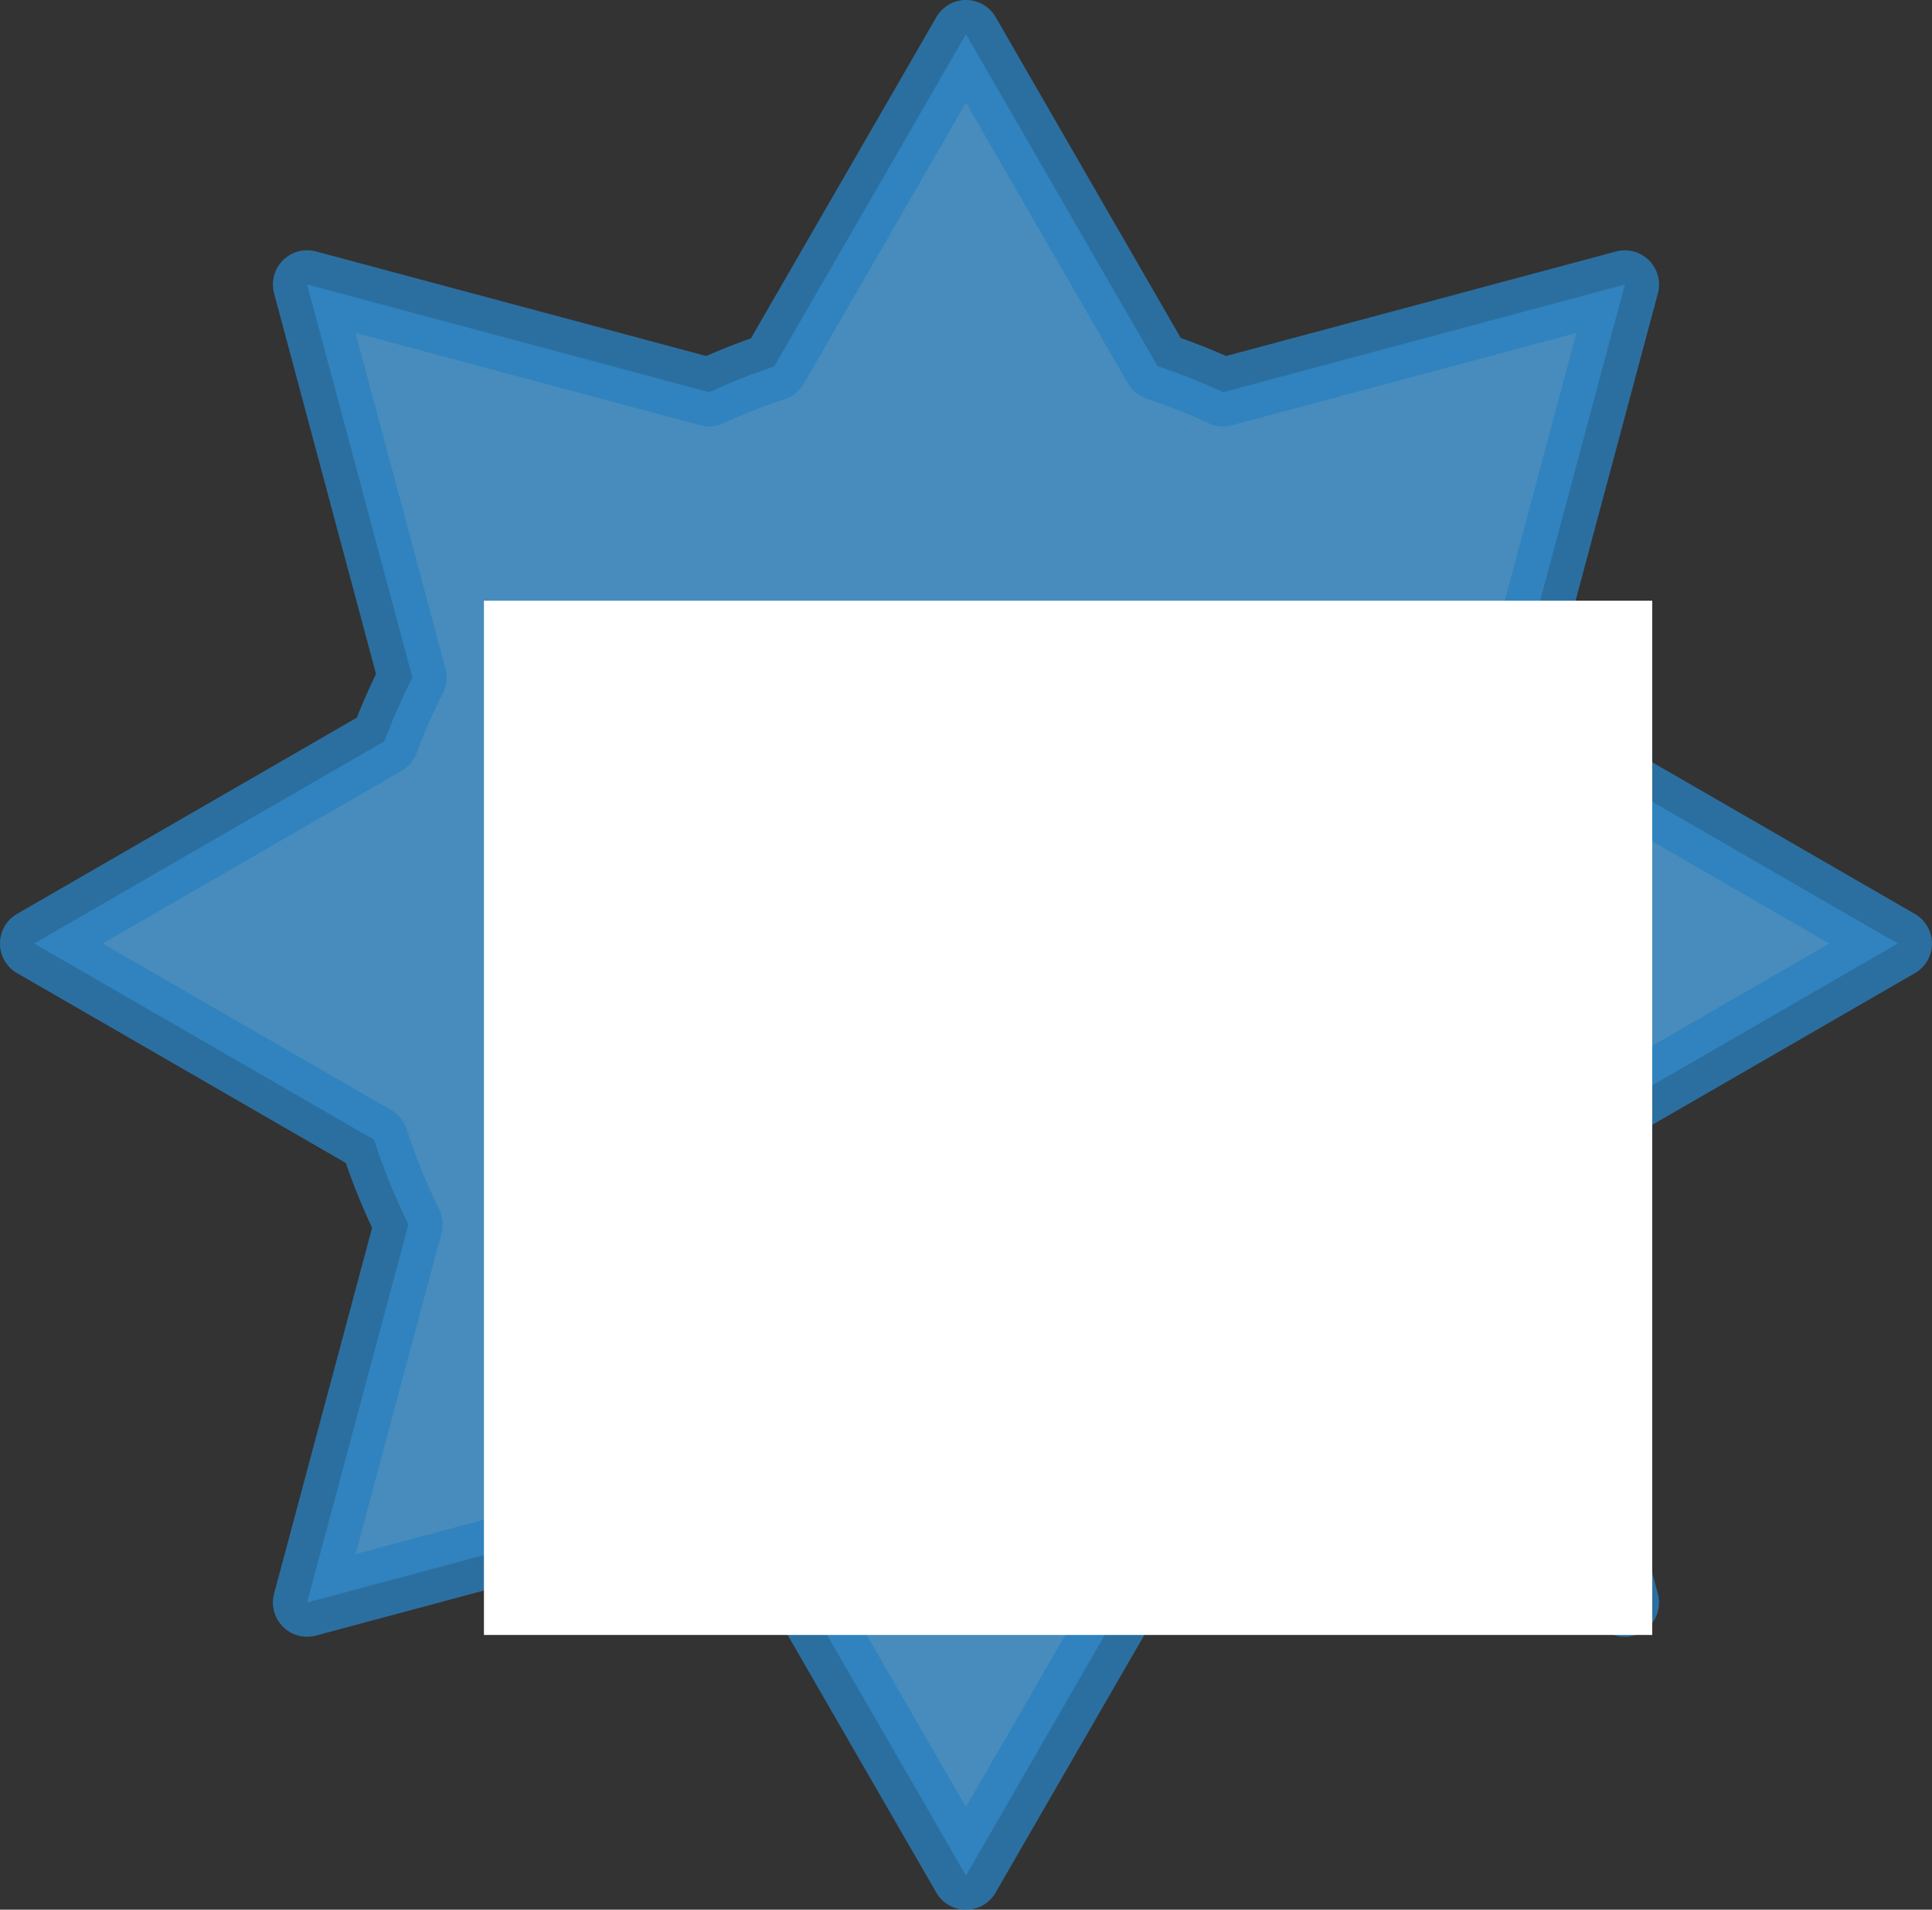 <?xml version="1.0" encoding="UTF-8" standalone="no"?>
<!-- Created with Inkscape (http://www.inkscape.org/) -->

<svg
   xmlns:dc="http://purl.org/dc/elements/1.1/"
   xmlns:cc="http://creativecommons.org/ns#"
   xmlns:rdf="http://www.w3.org/1999/02/22-rdf-syntax-ns#"
   xmlns:svg="http://www.w3.org/2000/svg"
   xmlns="http://www.w3.org/2000/svg"
   xmlns:sodipodi="http://sodipodi.sourceforge.net/DTD/sodipodi-0.dtd"
   xmlns:inkscape="http://www.inkscape.org/namespaces/inkscape"
   width="47.066mm"
   height="46.513mm"
   viewBox="0 0 47.066 46.513"
   version="1.1"
   id="svg8"
   inkscape:version="0.92.3 (2405546, 2018-03-11)"
   sodipodi:docname="covid19.svg">
  <rect x="0" y="0" width="47.066" height="46.513" fill="#333333" stroke="none"/>
  <defs
     id="defs2" />
  <sodipodi:namedview
     id="base"
     pagecolor="#ffffff"
     bordercolor="#666666"
     borderopacity="1.0"
     inkscape:pageopacity="0.0"
     inkscape:pageshadow="2"
     inkscape:zoom="1.4"
     inkscape:cx="206.37385"
     inkscape:cy="56.307751"
     inkscape:document-units="mm"
     inkscape:current-layer="layer1"
     showgrid="false"
     fit-margin-top="0"
     fit-margin-left="0"
     fit-margin-right="0"
     fit-margin-bottom="0"
     inkscape:window-width="1920"
     inkscape:window-height="1001"
     inkscape:window-x="-9"
     inkscape:window-y="-9"
     inkscape:window-maximized="1" />
  <g
     inkscape:label="Livello 1"
     inkscape:groupmode="layer"
     id="layer1"
     transform="translate(-76.631,-104.761)">
    <path
       style="opacity:0.78;vector-effect:none;fill:#4da5e3;fill-opacity:1;fill-rule:nonzero;stroke:#2980bf;stroke-width:1.667;stroke-linecap:butt;stroke-linejoin:round;stroke-miterlimit:4;stroke-dasharray:none;stroke-dashoffset:0;stroke-opacity:1;paint-order:normal"
       d="m 100.164,105.594 -4.674,8.096 a 15.107,15.107 0 0 0 -1.582,0.624 l -9.795,-2.624 2.565,9.575 a 15.107,15.107 0 0 0 -0.682,1.55 l -8.532,4.926 8.282,4.781 a 15.107,15.107 0 0 0 0.835,2.06 l -2.468,9.21 9.019,-2.417 a 15.107,15.107 0 0 0 2.384,1.016 l 4.647,8.05 4.64,-8.036 a 15.107,15.107 0 0 0 2.393,-1.028 l 9.018,2.416 -2.467,-9.207 a 15.107,15.107 0 0 0 0.815,-2.052 l 8.3,-4.792 -8.551,-4.937 a 15.107,15.107 0 0 0 -0.667,-1.522 l 2.57,-9.591 -9.785,2.622 a 15.107,15.107 0 0 0 -1.599,-0.634 z"
       id="path815"
       inkscape:connector-curvature="0" />
    <flowRoot
       xml:space="preserve"
       id="flowRoot855"
       style="font-style:normal;font-variant:normal;font-weight:bold;font-stretch:normal;font-size:34.737px;line-height:1.25;font-family:sans-serif;-inkscape-font-specification:'sans-serif Bold';letter-spacing:0px;word-spacing:0px;fill:#ffffff;fill-opacity:1;stroke:none"
       transform="matrix(0.458,0,0,0.458,-70.898,-87.862)"><flowRegion
         id="flowRegion857"
         style="font-style:normal;font-variant:normal;font-weight:bold;font-stretch:normal;font-size:34.737px;font-family:sans-serif;-inkscape-font-specification:'sans-serif Bold';fill:#ffffff"><rect
           id="rect859"
           width="62.143"
           height="55"
           x="347.857"
           y="452.52"
           style="font-style:normal;font-variant:normal;font-weight:bold;font-stretch:normal;font-size:34.737px;font-family:sans-serif;-inkscape-font-specification:'sans-serif Bold';fill:#ffffff" /></flowRegion><flowPara
         id="flowPara861">19</flowPara></flowRoot>  </g>
</svg>
